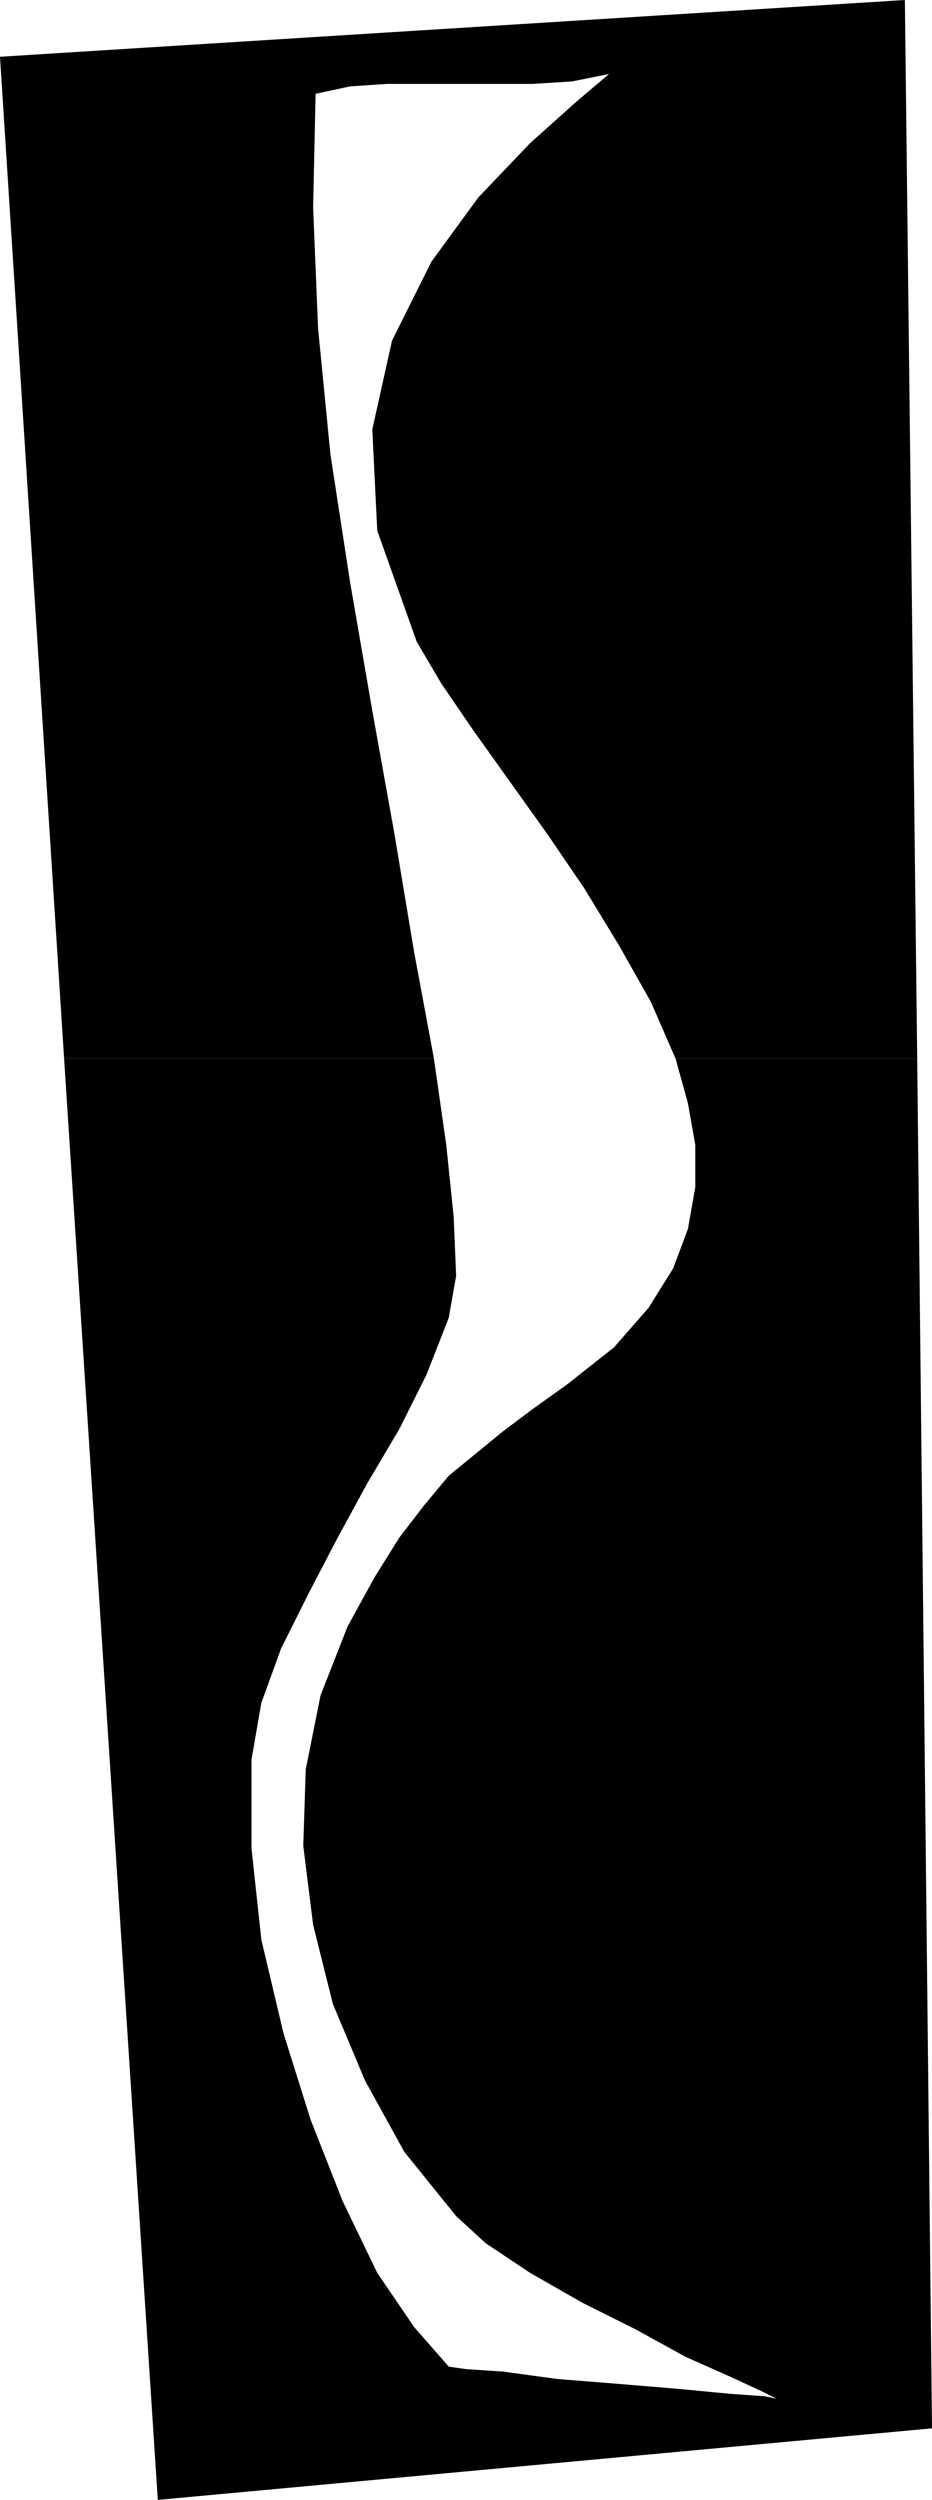 <?xml version="1.0" encoding="UTF-8" standalone="no"?>
<!DOCTYPE svg PUBLIC "-//W3C//DTD SVG 1.0//EN" "http://www.w3.org/TR/2001/REC-SVG-20010904/DTD/svg10.dtd">
<svg xmlns="http://www.w3.org/2000/svg" xmlns:xlink="http://www.w3.org/1999/xlink" fill-rule="evenodd" height="1.013in" preserveAspectRatio="none" stroke-linecap="round" viewBox="0 0 378 1013" width="0.378in">
<style type="text/css">
.brush0 { fill: rgb(255,255,255); }
.pen0 { stroke: rgb(0,0,0); stroke-width: 1; stroke-linejoin: round; }
.brush1 { fill: none; }
.pen1 { stroke: none; }
.brush2 { fill: rgb(0,0,0); }
</style>
<g>
<polygon class="pen1 brush2" points="26,429 64,1013 378,984 372,429 274,429 279,447 282,464 282,481 279,498 273,514 263,530 249,546 230,561 216,571 204,580 193,589 182,598 172,610 162,623 152,639 141,659 130,687 124,717 123,748 127,780 135,812 148,843 164,872 185,898 197,909 215,921 236,933 258,944 278,955 296,963 309,969 315,972 310,971 296,970 275,968 251,966 226,964 204,961 189,960 182,959 168,943 153,921 139,892 126,859 115,824 106,786 102,749 102,713 106,690 114,668 125,646 137,623 149,601 162,579 173,557 182,534 185,517 184,493 181,464 176,429 26,429"/>
<polygon class="pen1 brush2" points="0,23 26,429 176,429 168,386 160,338 151,288 142,236 134,184 129,133 127,84 128,38 142,35 157,34 172,34 186,34 201,34 216,34 232,33 247,30 234,41 215,58 194,80 175,106 159,138 151,174 153,215 169,260 179,277 192,296 207,317 222,338 237,360 251,383 264,406 274,429 372,429 367,0 0,23"/>
</g>
</svg>
